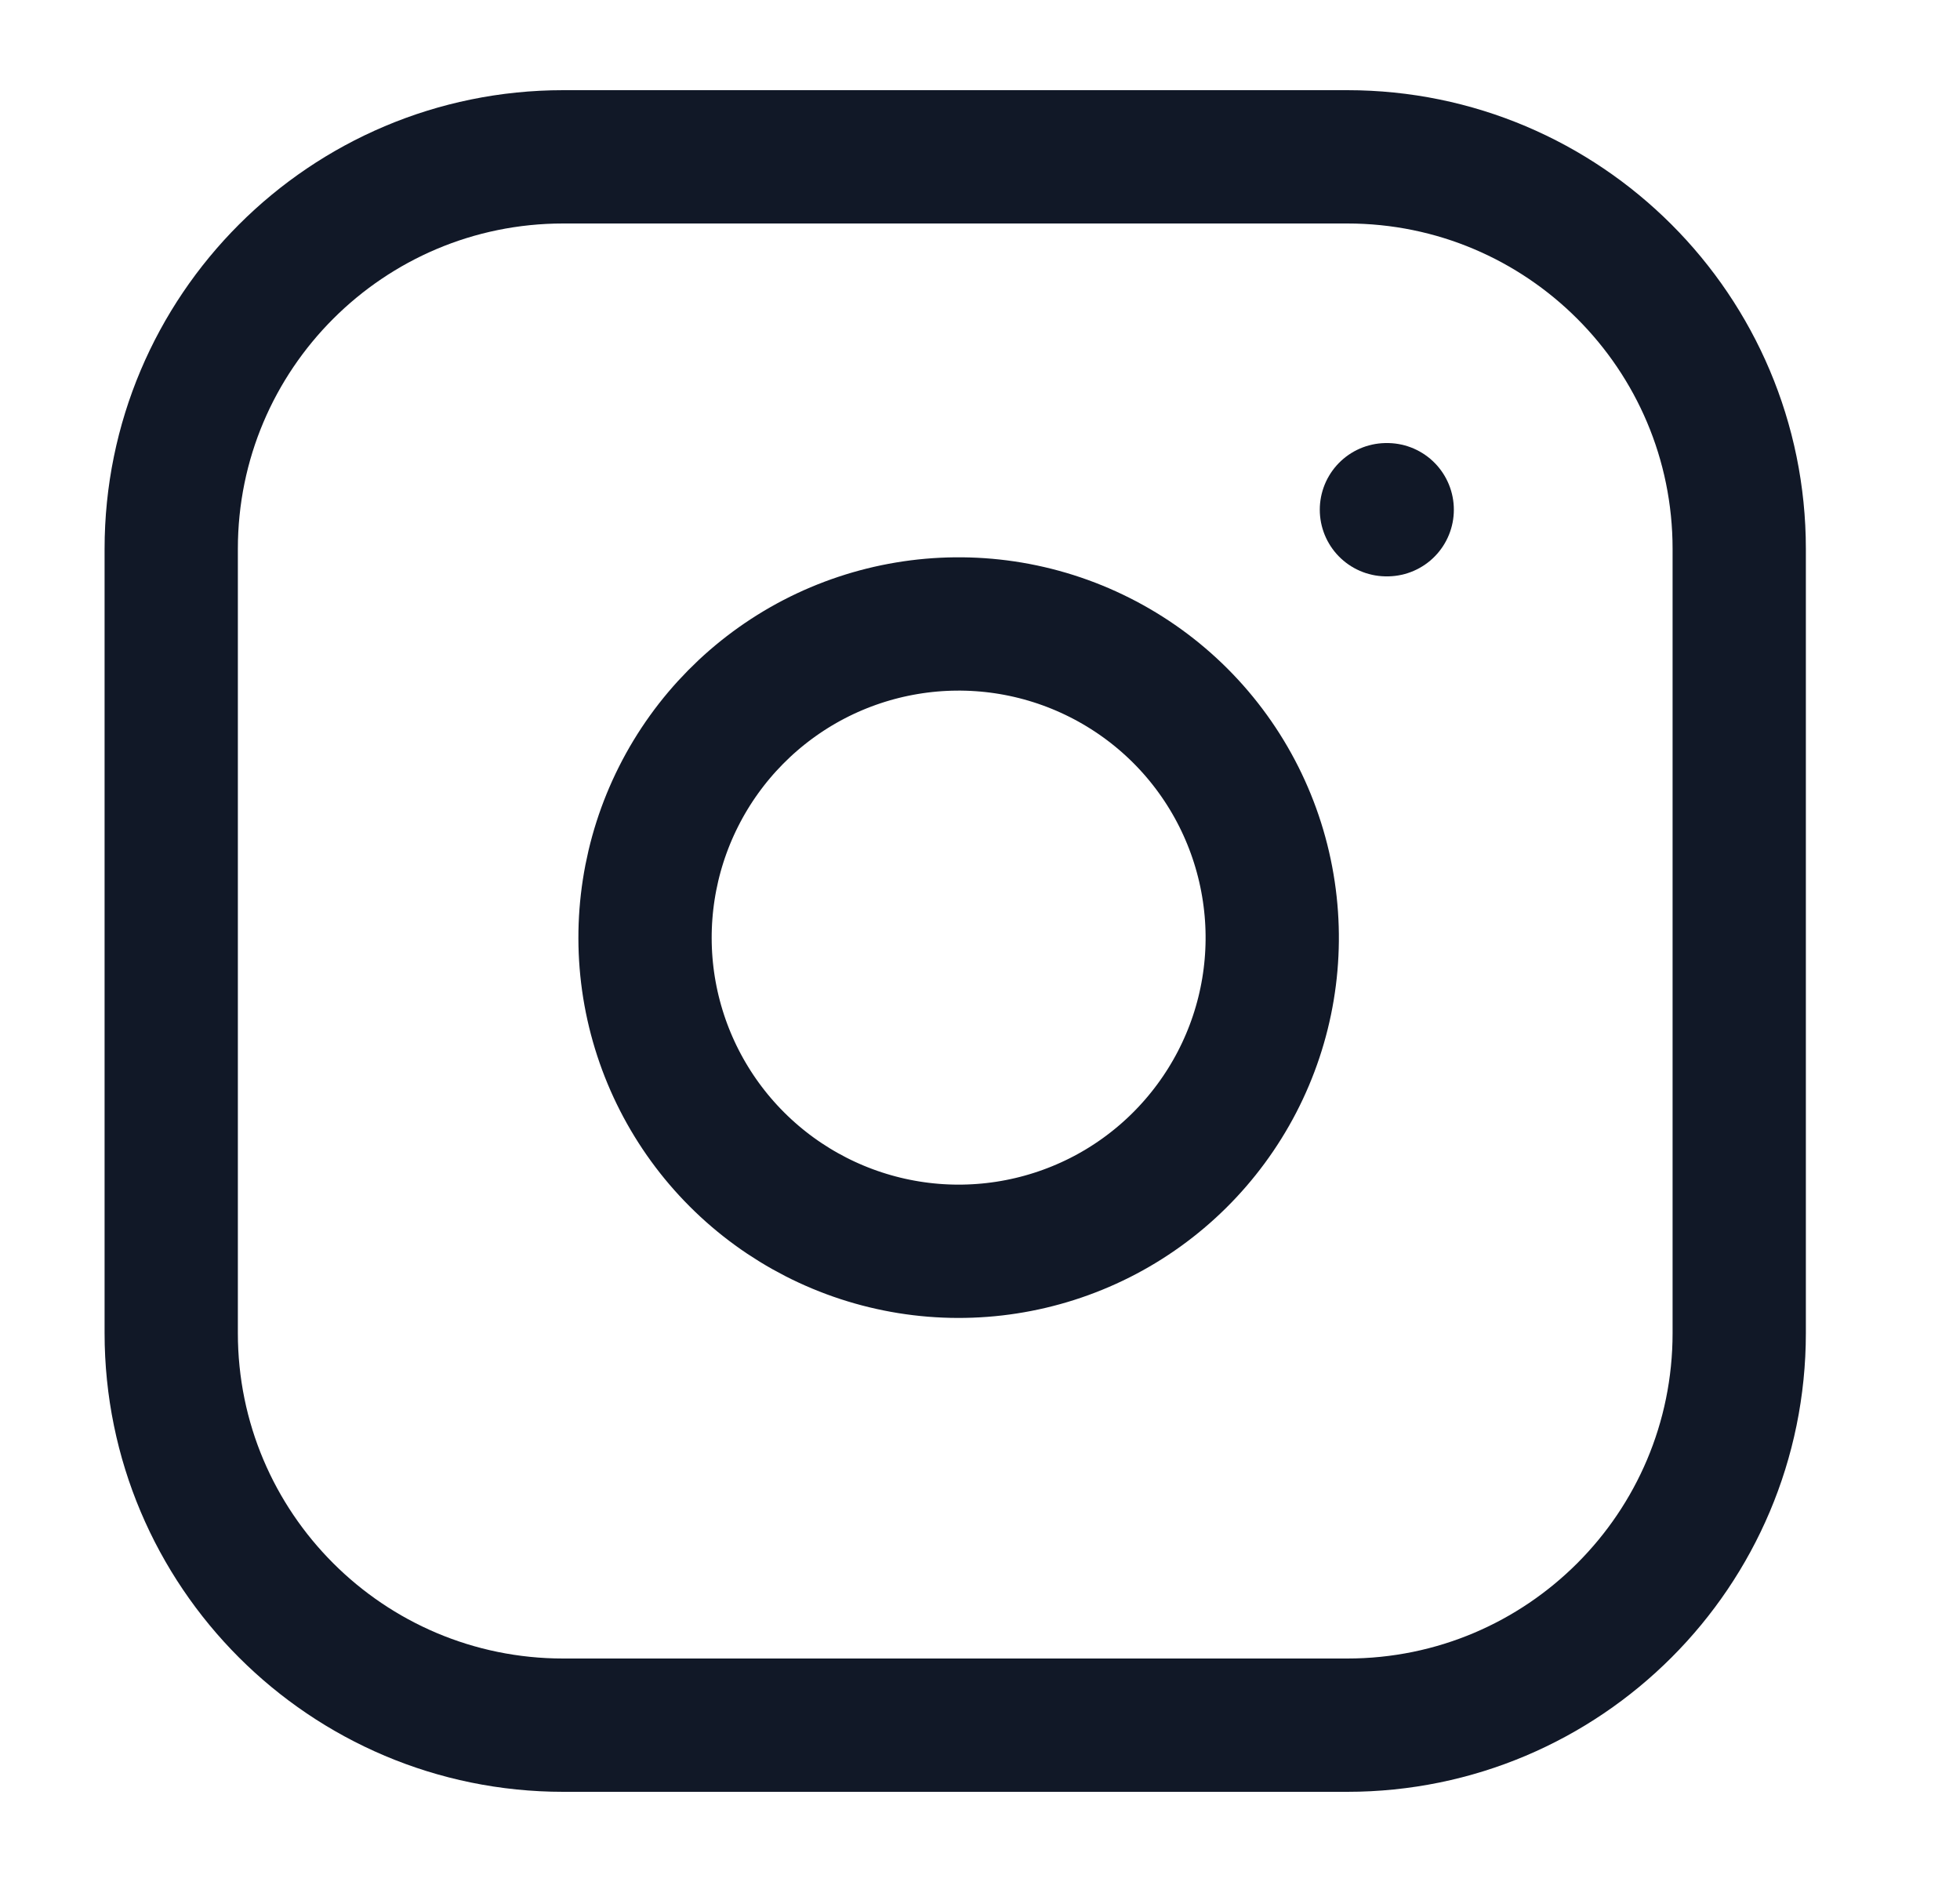 <svg width="25" height="24" viewBox="0 0 25 24" fill="none" xmlns="http://www.w3.org/2000/svg">
<path d="M17.184 2H7.184C4.423 2 2.184 4.239 2.184 7V17C2.184 19.761 4.423 22 7.184 22H17.184C19.946 22 22.184 19.761 22.184 17V7C22.184 4.239 19.946 2 17.184 2Z" stroke="#111827" stroke-width="1.7" stroke-linecap="round" stroke-linejoin="round"/>
<path d="M16.184 11.37C16.308 12.202 16.166 13.052 15.778 13.799C15.39 14.546 14.777 15.152 14.026 15.53C13.274 15.908 12.423 16.04 11.592 15.906C10.761 15.772 9.994 15.38 9.399 14.785C8.804 14.19 8.412 13.423 8.278 12.592C8.145 11.762 8.276 10.91 8.655 10.158C9.033 9.407 9.638 8.794 10.385 8.406C11.132 8.019 11.982 7.877 12.814 8C13.663 8.126 14.449 8.522 15.056 9.128C15.663 9.735 16.058 10.521 16.184 11.37Z" stroke="#111827" stroke-width="1.7" stroke-linecap="round" stroke-linejoin="round"/>
<path d="M17.684 6.5H17.694" stroke="#111827" stroke-width="1.7" stroke-linecap="round" stroke-linejoin="round"/>
</svg>
